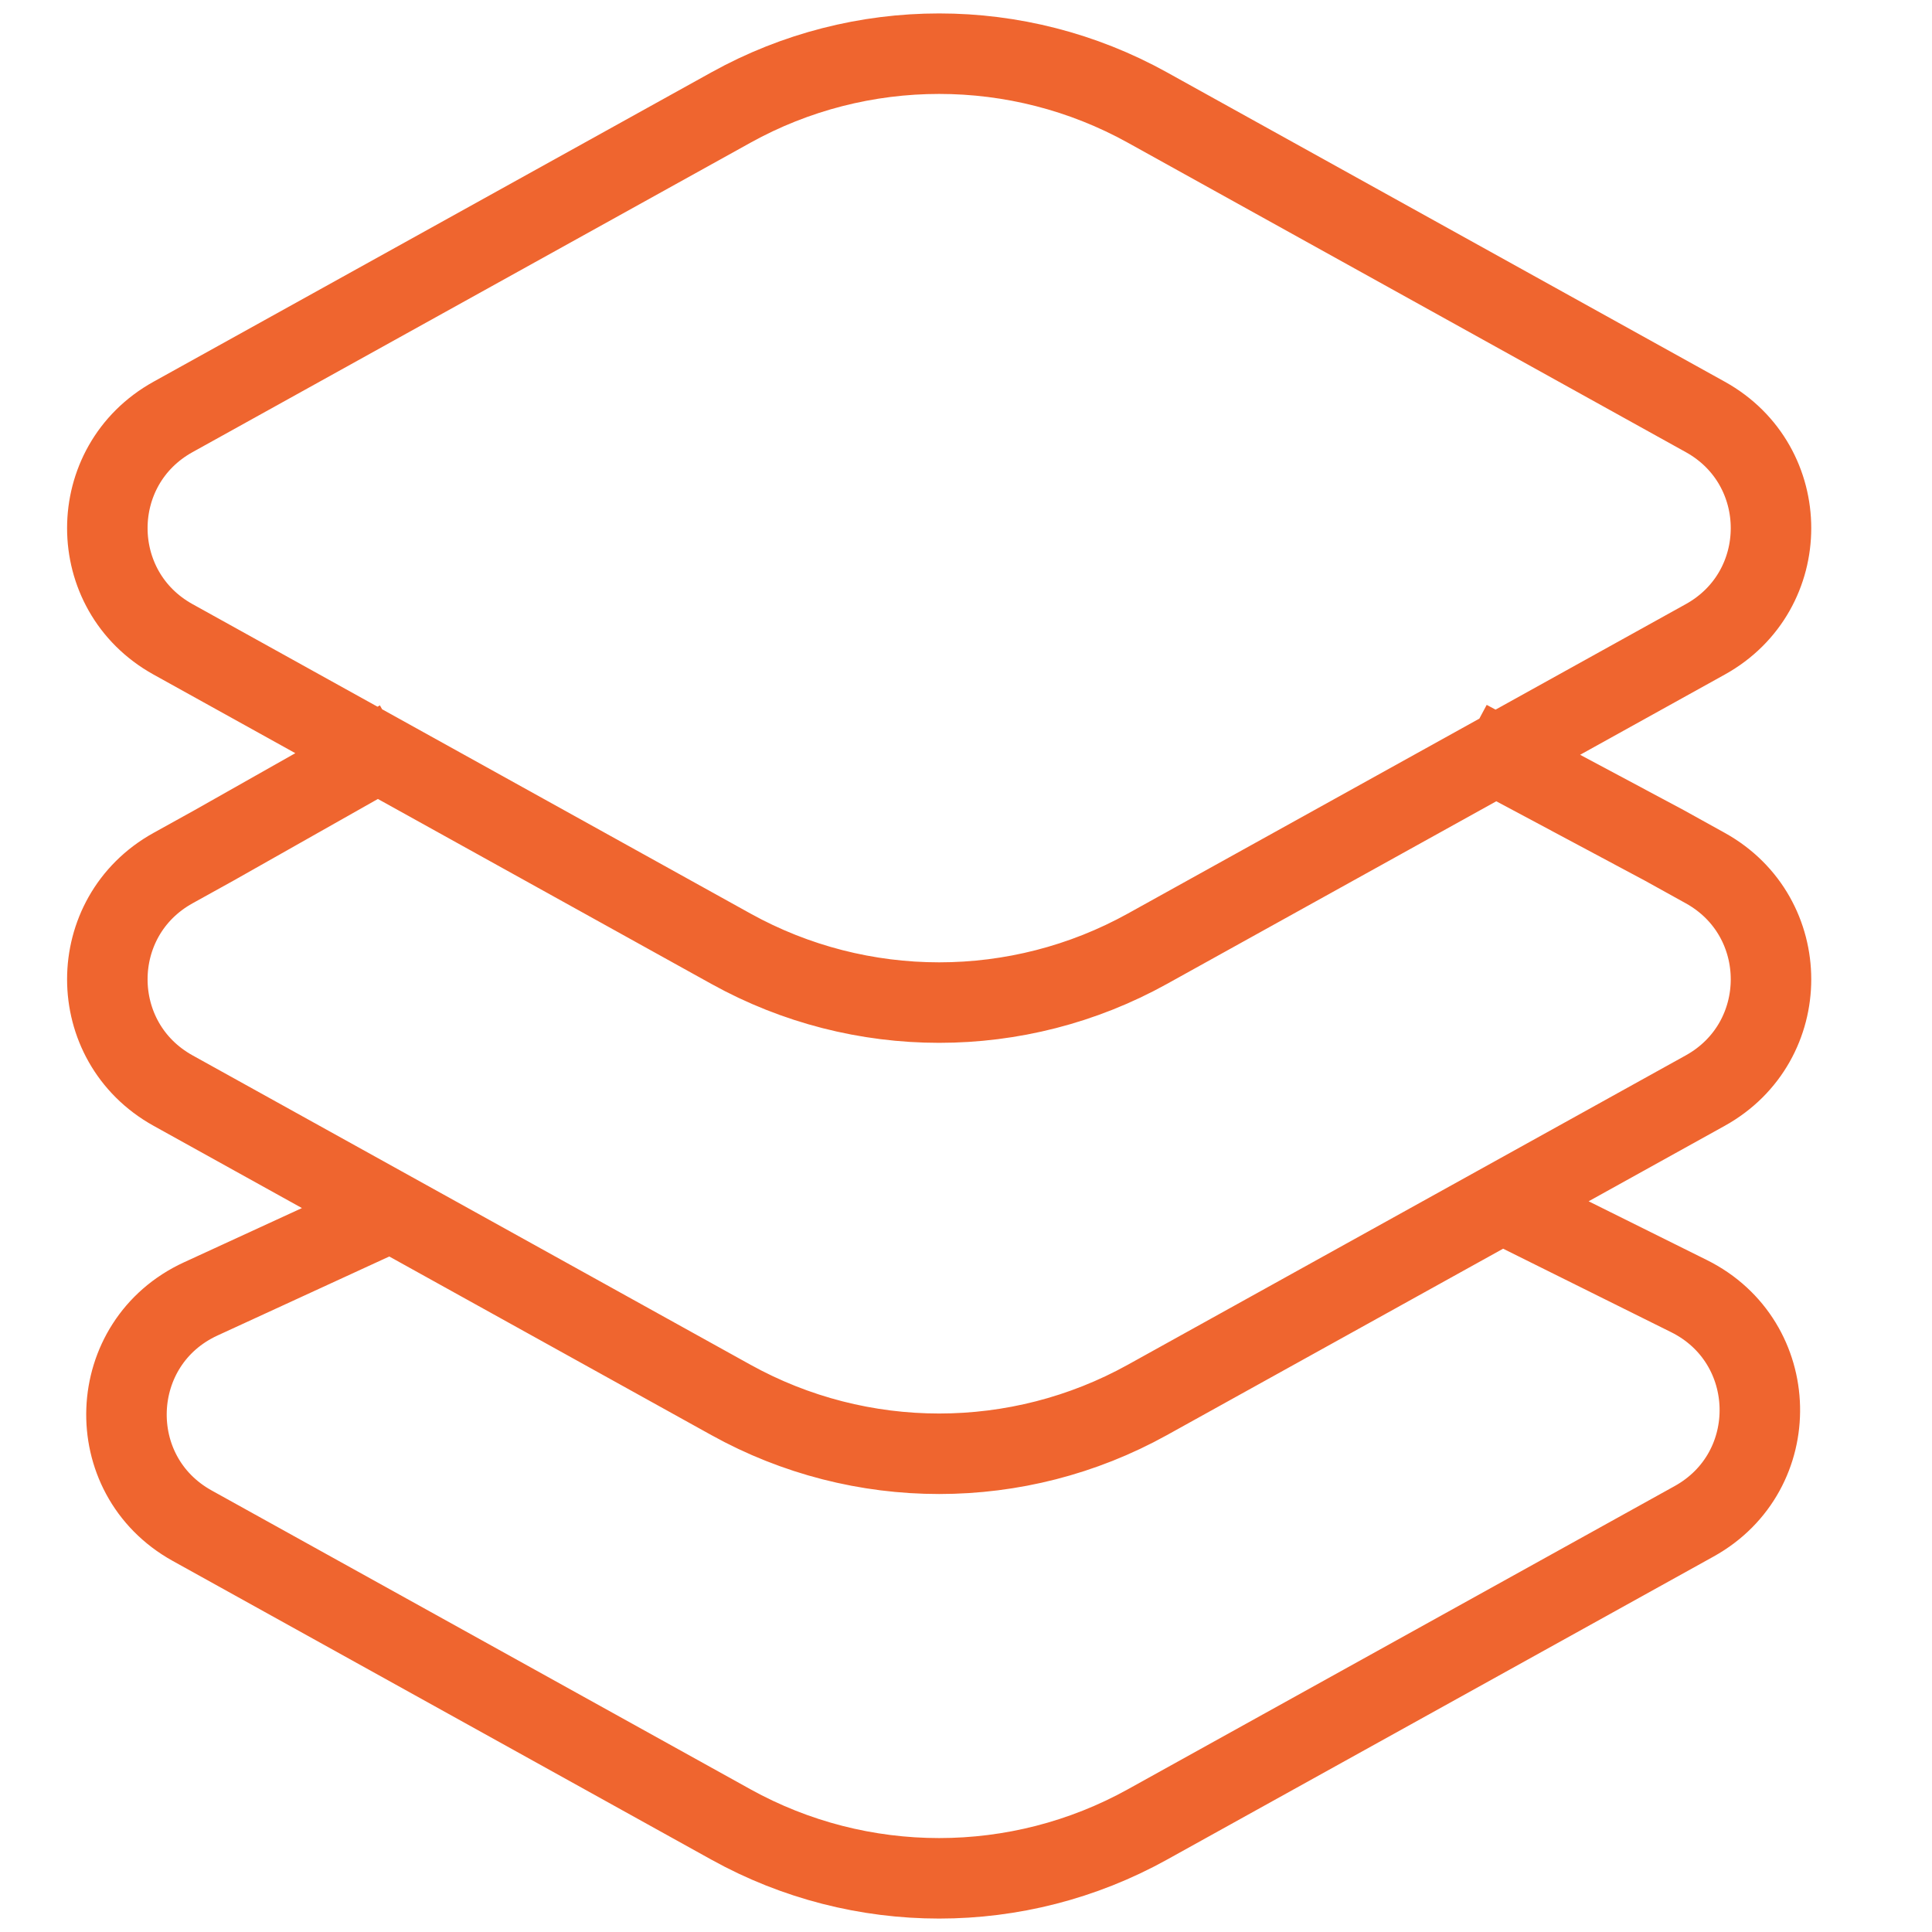 <svg width="36" height="36" viewBox="0 0 36 36" fill="none" xmlns="http://www.w3.org/2000/svg">
<path d="M27.349 13.796L31.009 15.751L31.776 16.176C33.408 17.081 33.408 19.415 31.776 20.321L21.379 26.086C18.968 27.423 16.032 27.423 13.621 26.086L3.224 20.321C1.592 19.415 1.592 17.081 3.224 16.176L3.991 15.751L7.448 13.796M28.145 22.498L31.472 24.151C33.188 25.004 33.243 27.418 31.568 28.347L21.379 33.997C18.968 35.334 16.032 35.334 13.621 33.997L3.581 28.429C1.877 27.484 1.971 25.017 3.741 24.203L7.448 22.498M21.379 17.679L31.776 11.913C33.408 11.008 33.408 8.674 31.776 7.769L21.379 2.003C18.968 0.666 16.032 0.666 13.621 2.003L3.224 7.769C1.592 8.674 1.592 11.008 3.224 11.913L13.621 17.679C16.032 19.016 18.968 19.016 21.379 17.679Z" stroke="#EF652F" stroke-width="1.5"/>
</svg>
